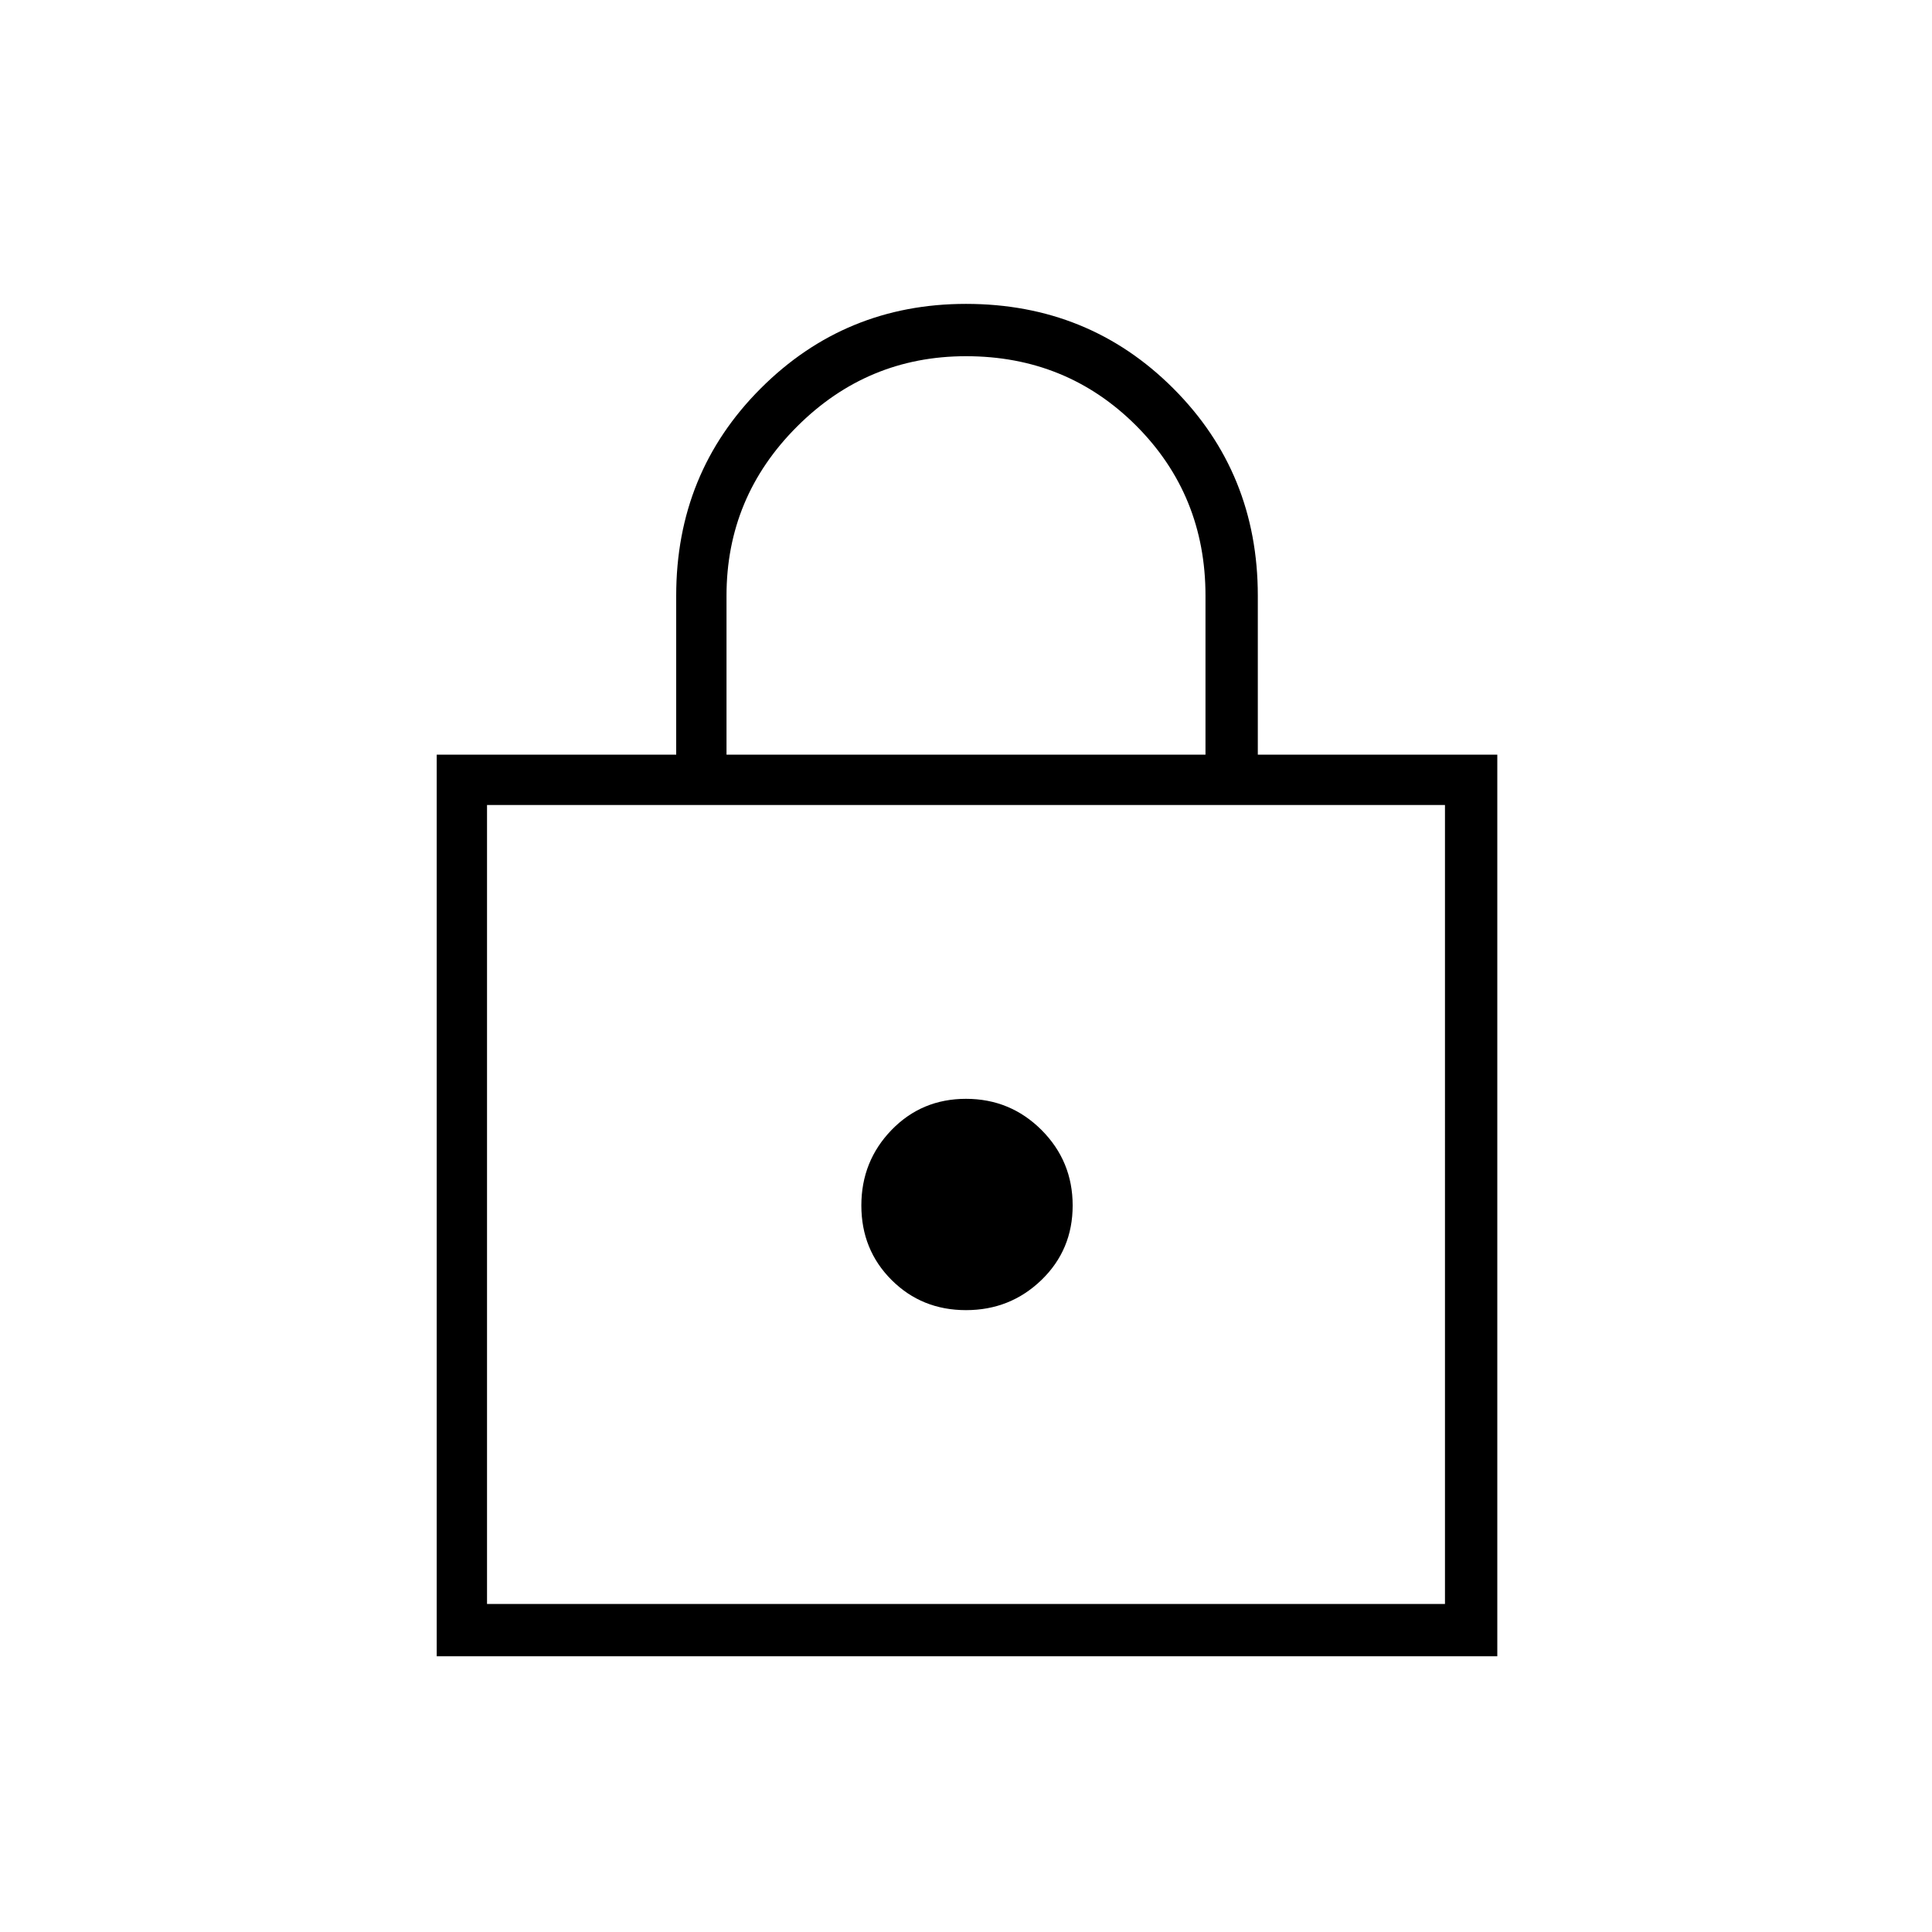 <svg xmlns="http://www.w3.org/2000/svg" height="24" width="24"><path d="M5.425 20.575v-11.2H8.4V7.4q0-1.525 1.05-2.575 1.05-1.05 2.55-1.05 1.525 0 2.575 1.05 1.05 1.05 1.05 2.575v1.975H18.6v11.2Zm3.6-11.2h5.95V7.4q0-1.25-.862-2.113-.863-.862-2.113-.862-1.225 0-2.1.875t-.875 2.1ZM6.05 19.925h11.9V10H6.05Zm5.95-3.65q.55 0 .938-.375.387-.375.387-.925t-.387-.938q-.388-.387-.938-.387-.55 0-.925.387-.375.388-.375.938 0 .55.375.925t.925.375Zm-5.95 3.65V10v9.925Z"/></svg>